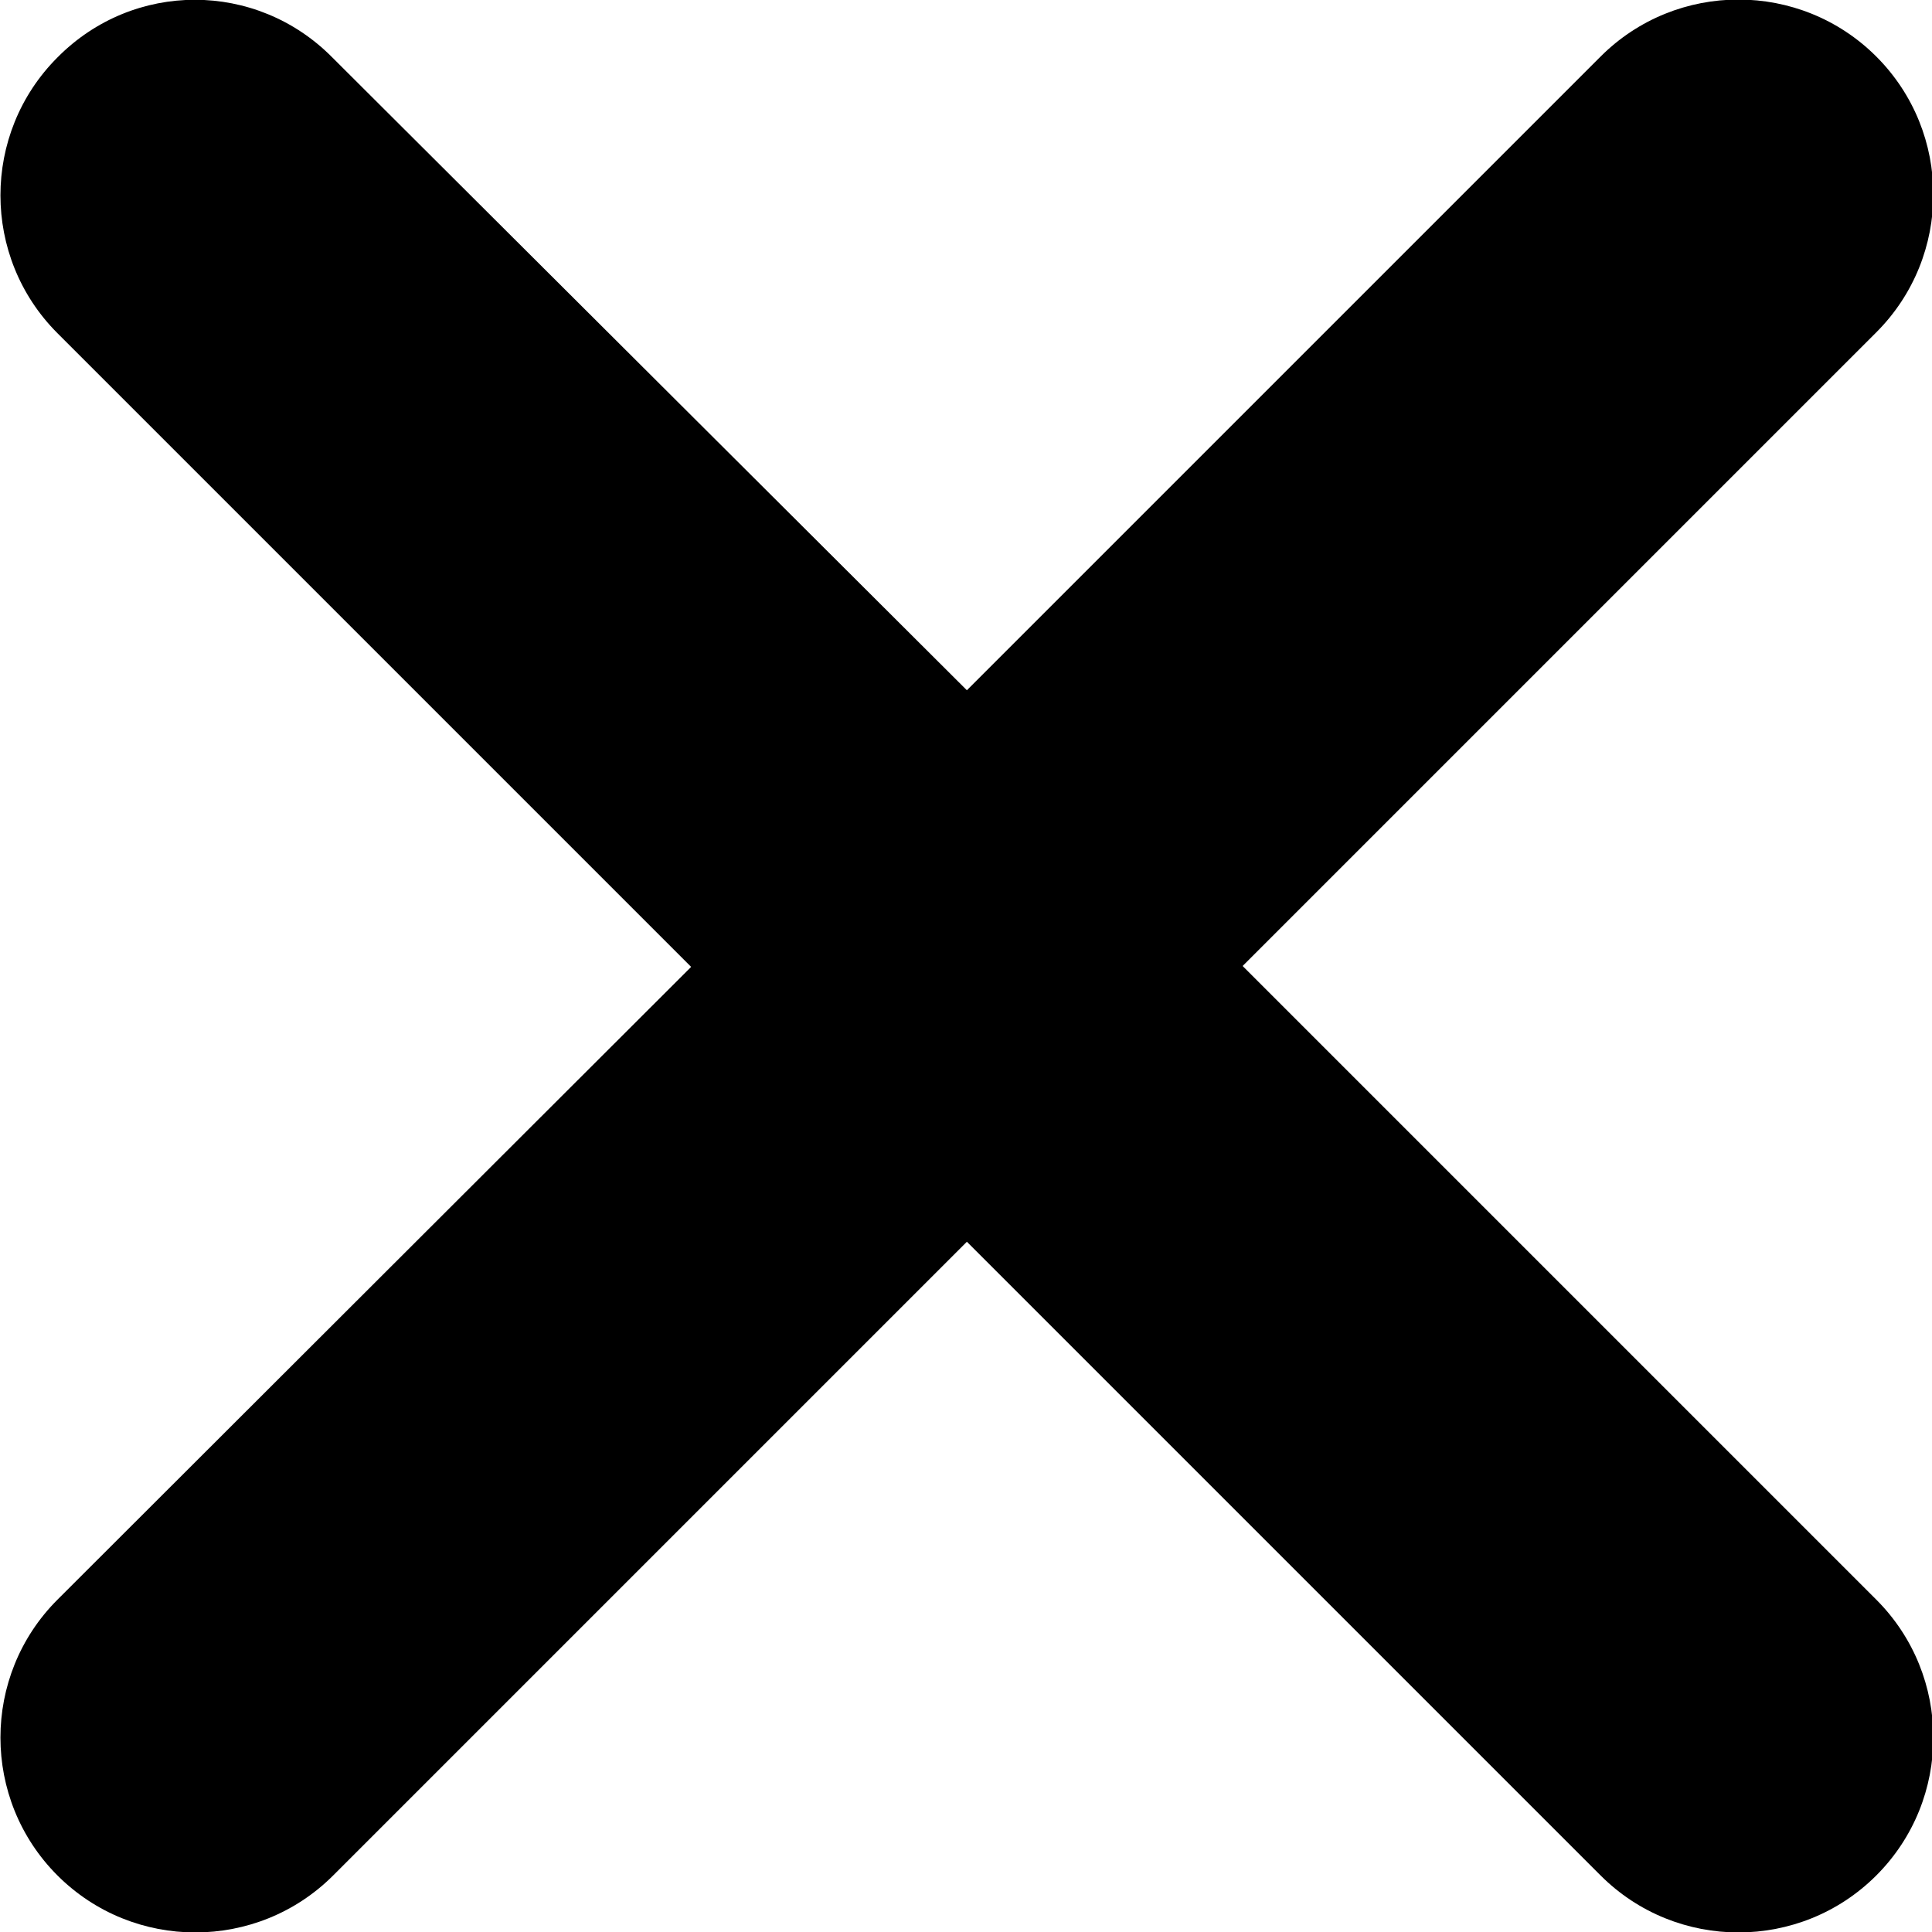 <?xml version="1.0" encoding="UTF-8"?>
<svg id="Layer_1" data-name="Layer 1" xmlns="http://www.w3.org/2000/svg" version="1.1" viewBox="0 0 218.6 218.6">
  <defs>
    <style>
      .cls-1 {
        fill: #000;
        stroke-width: 0px;
      }
    </style>
  </defs>
  <path class="cls-1" d="M6.5,6.5c-8.6,8.6-8.6,22.6,0,31.2l71.7,71.7L6.5,181c-8.6,8.6-8.6,22.6,0,31.2s22.6,8.6,31.2,0l71.7-71.7,71.7,71.7c8.6,8.6,22.6,8.6,31.2,0,8.6-8.6,8.6-22.6,0-31.2l-71.7-71.7,71.7-71.7c8.6-8.6,8.6-22.6,0-31.2s-22.6-8.6-31.2,0l-71.7,71.7L37.6,6.5C29-2.2,15.1-2.2,6.5,6.5h0Z"/>
</svg>